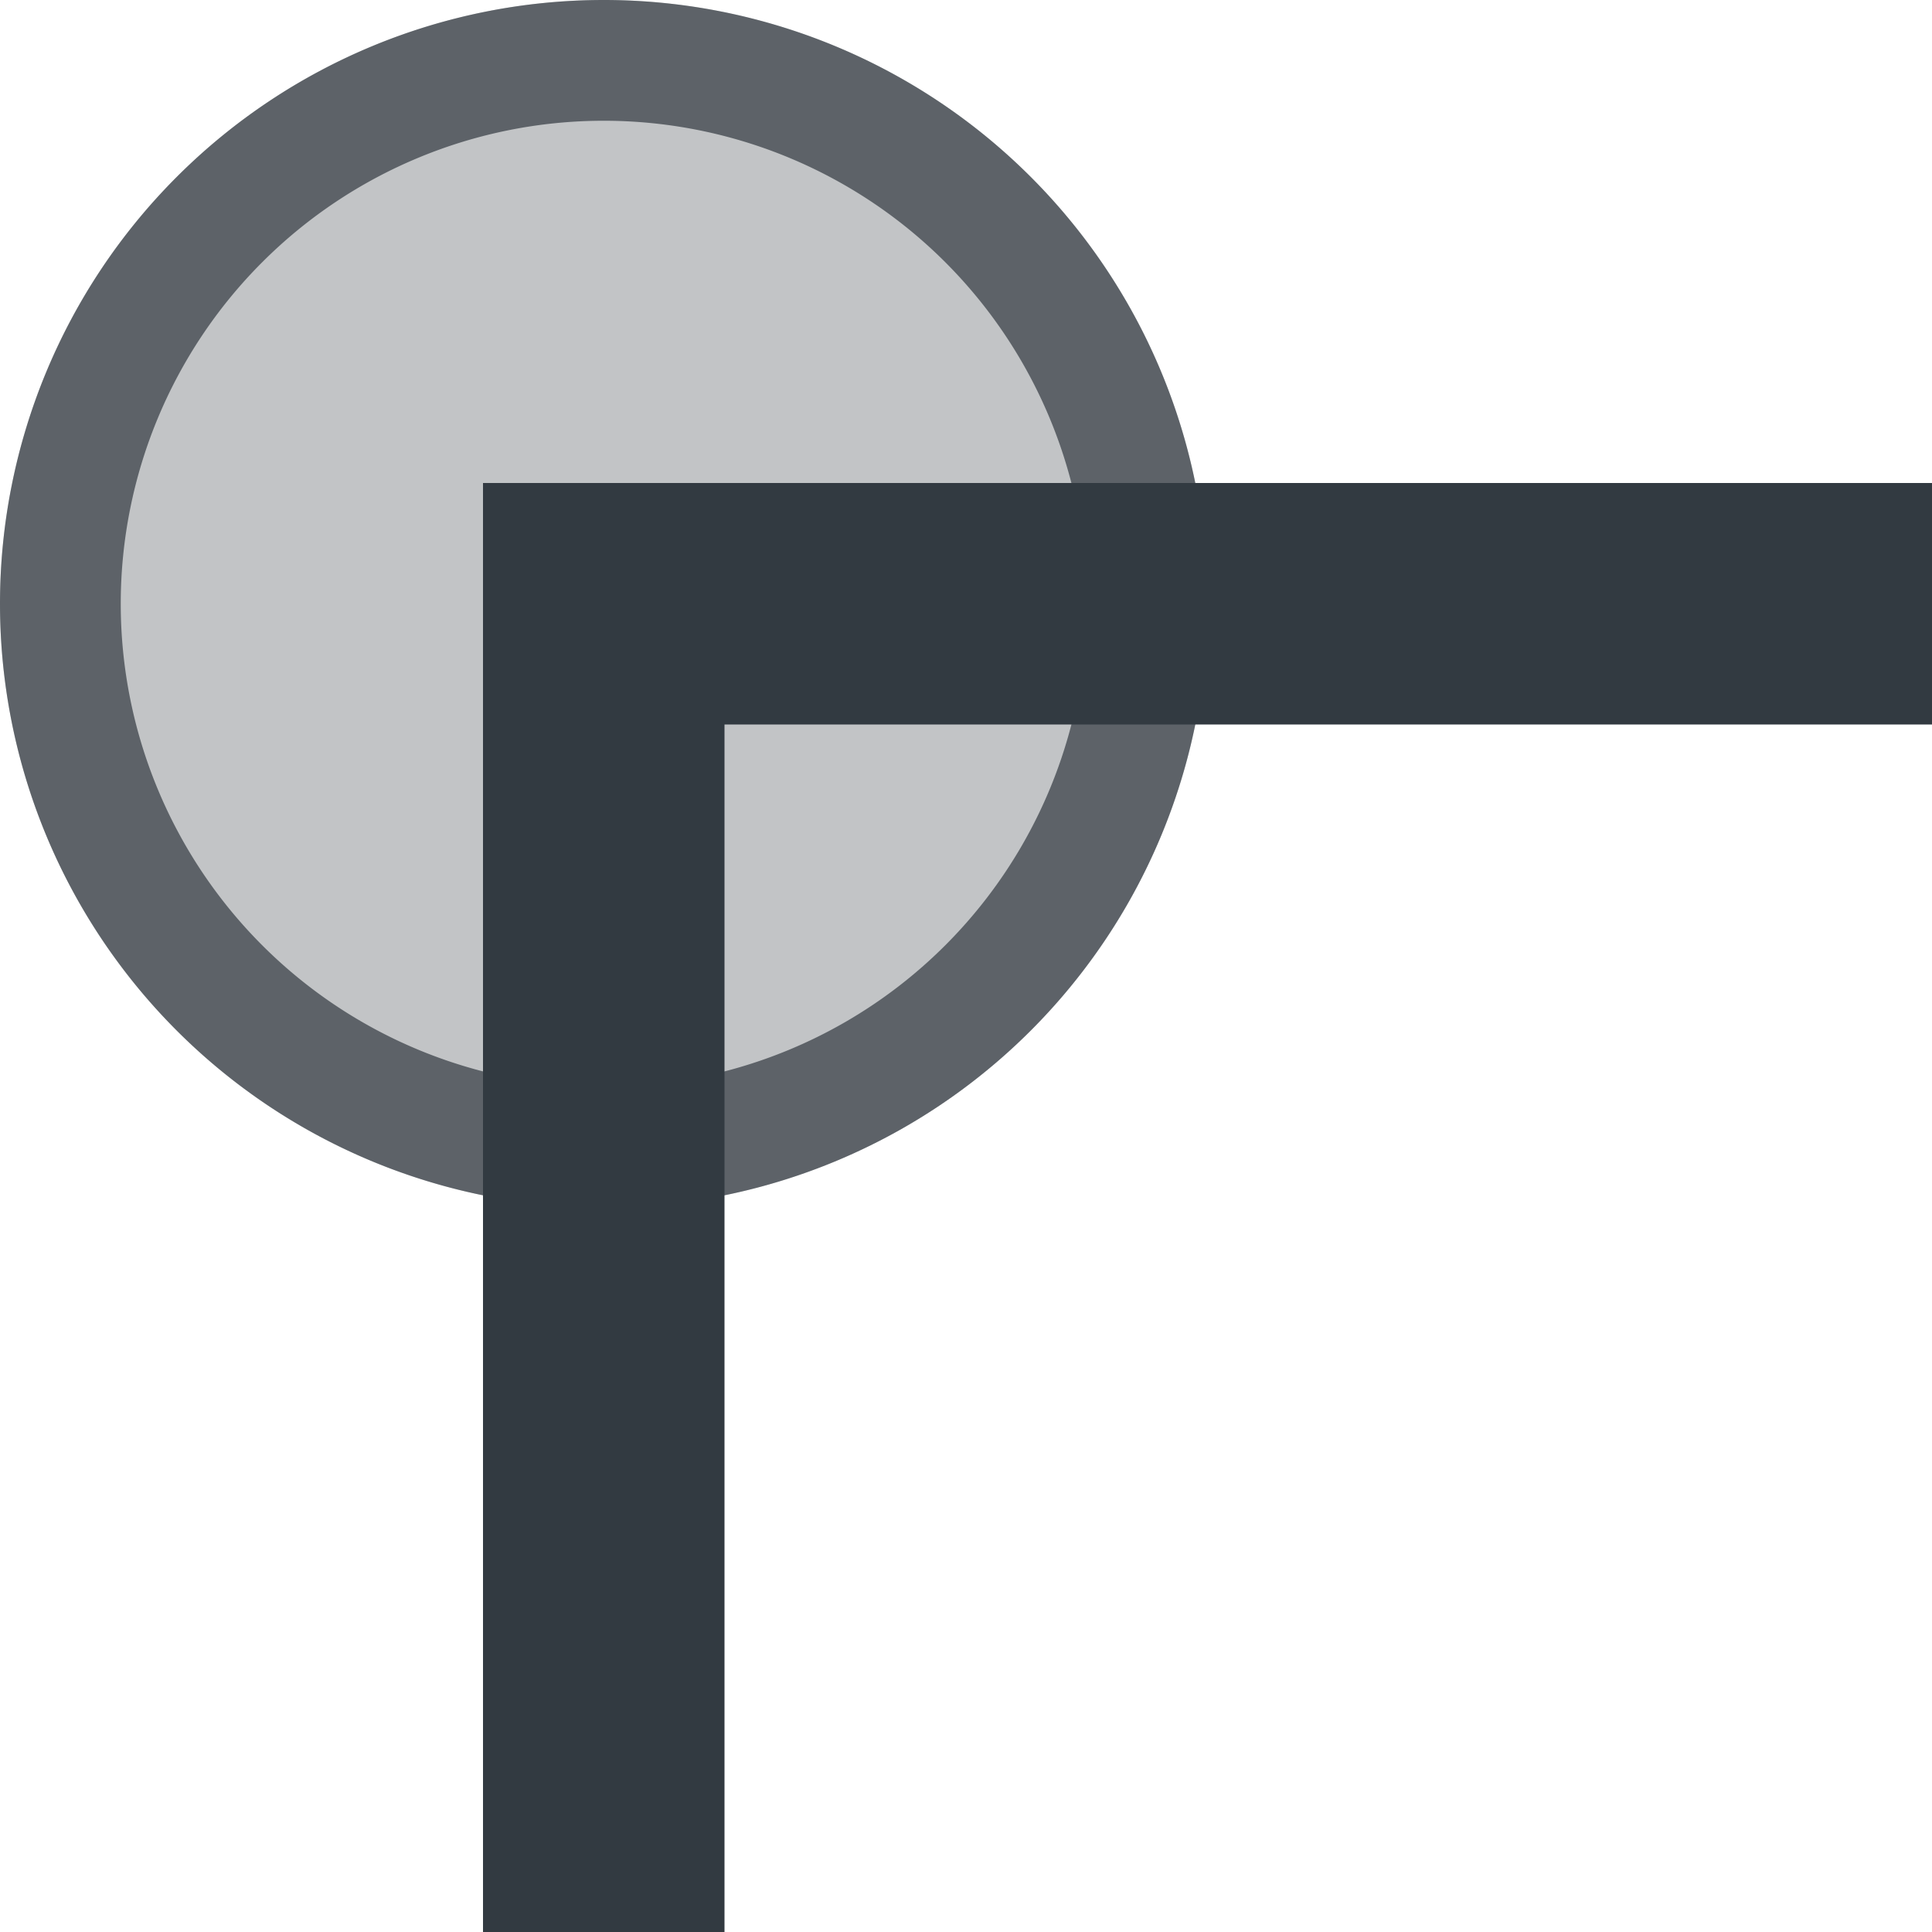 <svg xmlns="http://www.w3.org/2000/svg" width="16" height="16" version="1.1">
 <defs>
  <style id="current-color-scheme" type="text/css">
   .ColorScheme-Text { color:#323a41; } .ColorScheme-Highlight { color:#4285f4; } .ColorScheme-NeutralText { color:#ff9800; } .ColorScheme-PositiveText { color:#4caf50; } .ColorScheme-NegativeText { color:#f44336; }
  </style>
 </defs>
 <path style="fill:currentColor;opacity:0.3" class="ColorScheme-Text" d="M 10,5 A 5,5 0 0 0 5,0 5,5 0 0 0 0,5 5,5 0 0 0 5,10 5,5 0 0 0 10,5 Z"/>
 <path style="opacity:0.7;fill:currentColor" class="ColorScheme-Text" d="M 5,0 A 5,5 0 0 0 0,5 5,5 0 0 0 5,10 5,5 0 0 0 10,5 5,5 0 0 0 5,0 Z M 5,1 A 4,4 0 0 1 9,5 4,4 0 0 1 5,9 4,4 0 0 1 1,5 4,4 0 0 1 5,1 Z"/>
 <path style="fill:currentColor" class="ColorScheme-Text" d="M 4,16 V 4 H 16 V 6 H 6 V 16 Z"/>
</svg>

